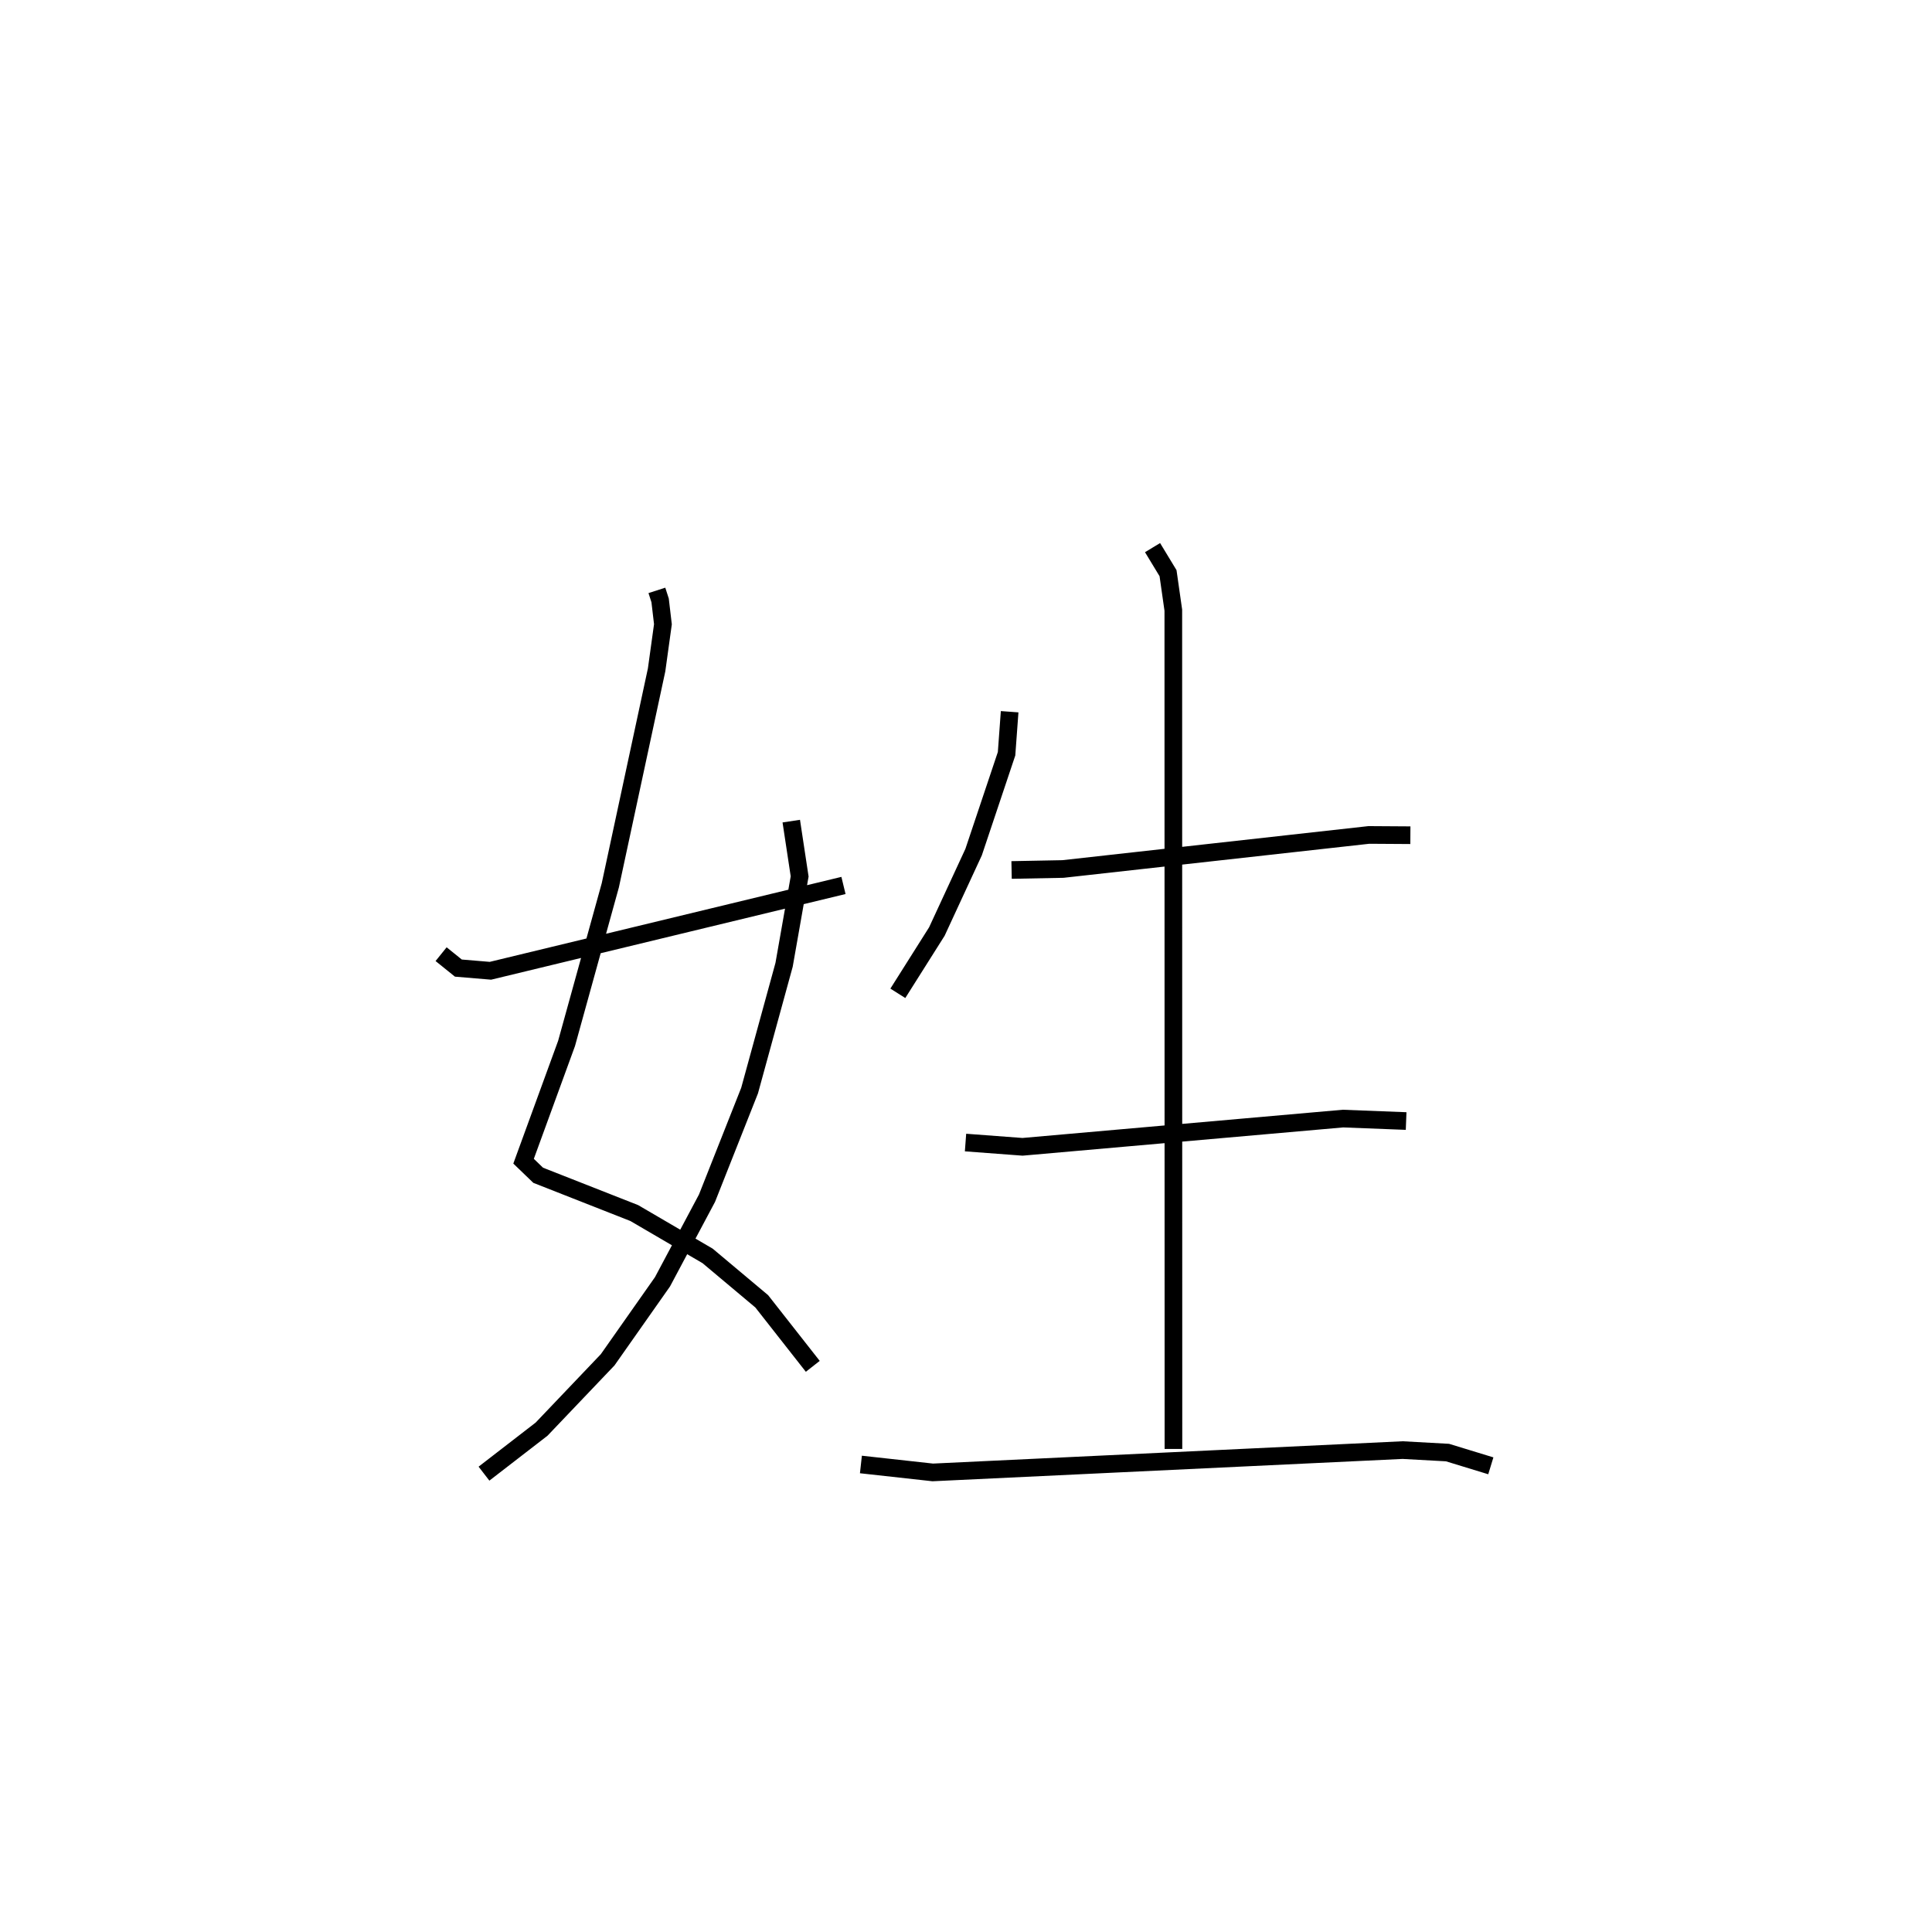 <?xml version="1.0" encoding="utf-8" ?>
<svg baseProfile="full" height="108.518" version="1.1" width="109.493" xmlns="http://www.w3.org/2000/svg" xmlns:ev="http://www.w3.org/2001/xml-events" xmlns:xlink="http://www.w3.org/1999/xlink"><defs /><rect fill="white" height="108.518" width="109.493" x="0" y="0" /><path d="M25,25 m0.0,0.0 m12.228,8.459 l0.183,0.568 0.159,1.351 l-0.358,2.587 -2.623,12.207 l-2.48,8.963 -2.436,6.674 l0.828,0.798 5.444,2.141 l4.158,2.429 3.067,2.573 l2.893,3.685 m-1.219,-30.899 l0.475,3.134 -0.882,5.009 l-1.955,7.128 -2.414,6.1 l-2.522,4.737 -3.108,4.421 l-3.746,3.931 -3.263,2.521 m-2.43,-29.441 l0.979,0.789 1.818,0.152 l20.007,-4.835 m9.417,-9.846 l-0.174,2.381 -1.868,5.576 l-2.083,4.501 -2.211,3.501 m6.446,-6.99 l2.91,-0.056 17.338,-1.93 l2.353,0.015 m-14.612,-16.298 l0.878,1.448 0.299,2.096 l0.007,47.536 m-11.783,-17.364 l3.231,0.242 18.16,-1.6 l3.579,0.139 m-30.899,19.464 l4.072,0.45 26.628,-1.265 l2.544,0.14 2.455,0.751 " fill="none" stroke="black" stroke-width="1" /></svg>